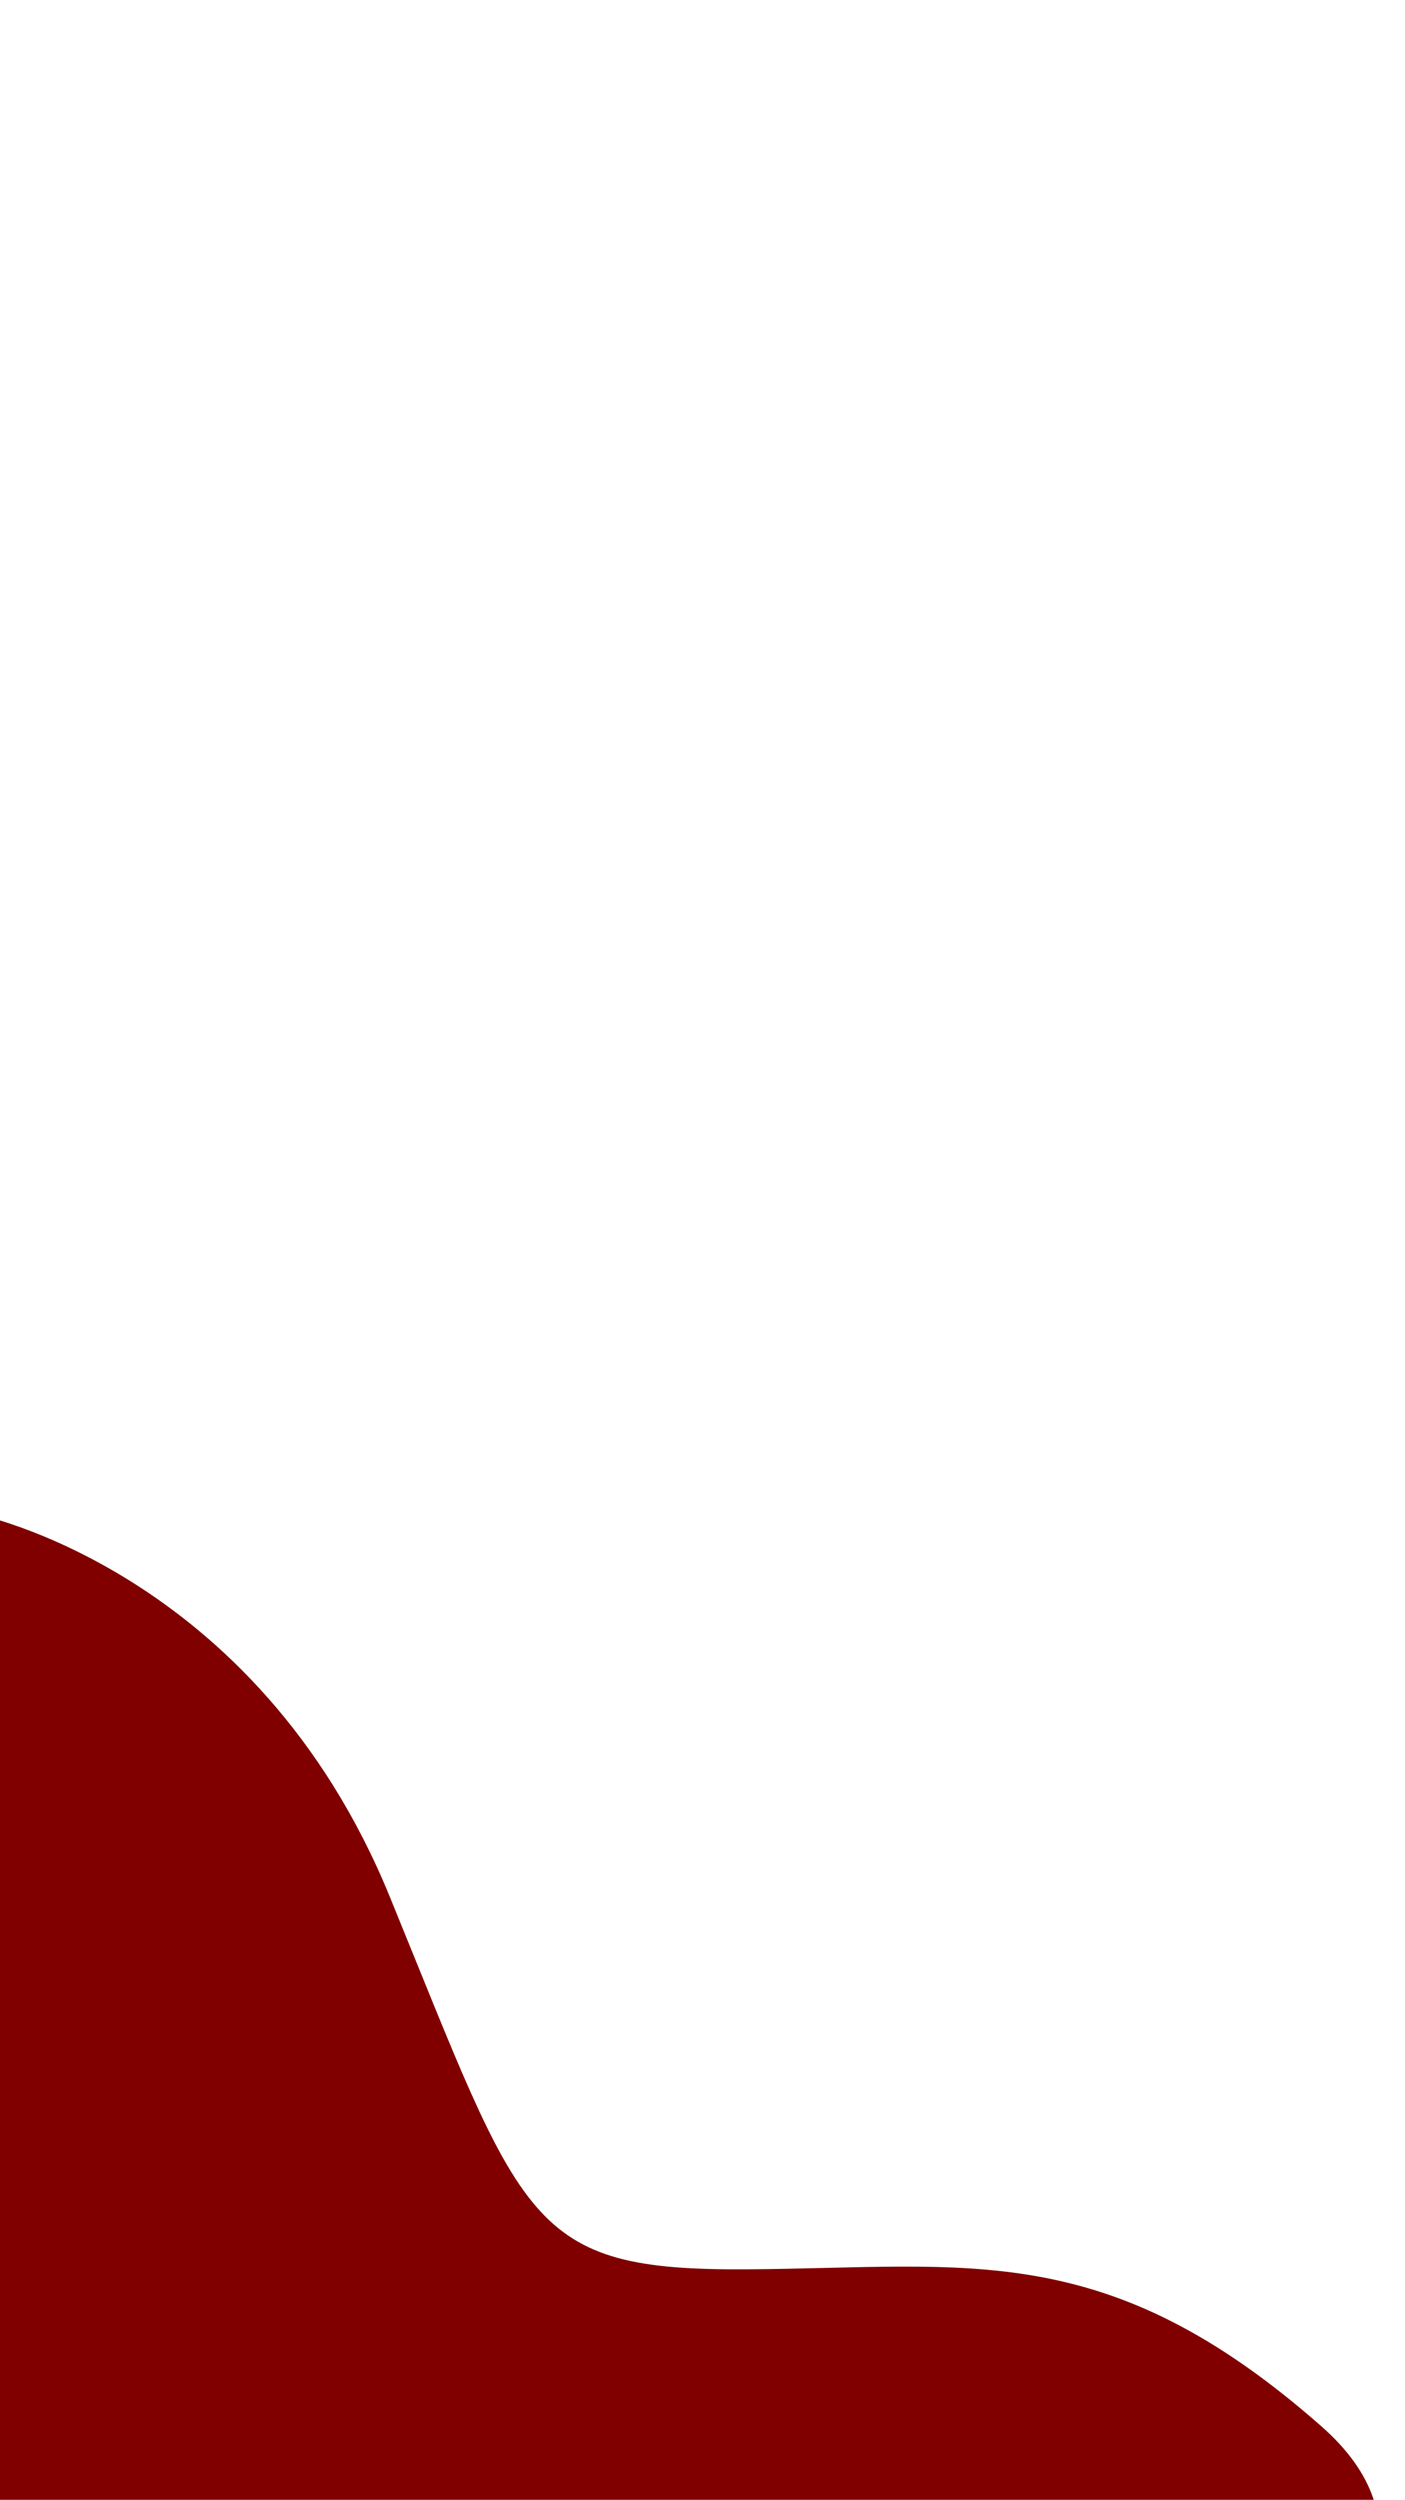 <?xml version="1.0" encoding="utf-8"?>
<!-- Generator: Adobe Illustrator 25.2.0, SVG Export Plug-In . SVG Version: 6.00 Build 0)  -->
<svg version="1.1" id="Layer_1" xmlns="http://www.w3.org/2000/svg" xmlns:xlink="http://www.w3.org/1999/xlink" x="0px" y="0px"
	 viewBox="0 0 375 667" style="enable-background:new 0 0 375 667;" xml:space="preserve">
<style type="text/css">
	.st0{fill:#800000;}
</style>
<path class="st0" d="M-6.7,403.9c0,0,74.9,14.6,110.7,102.1s36.5,99.9,95.6,99.5s95.7-8.6,153.1,41.9s-62.7,107-62.7,107L30.2,782.1
	l-118.1-30.8l-34.3-139.1l37.5-174.1L-6.7,403.9z"/>
</svg>

